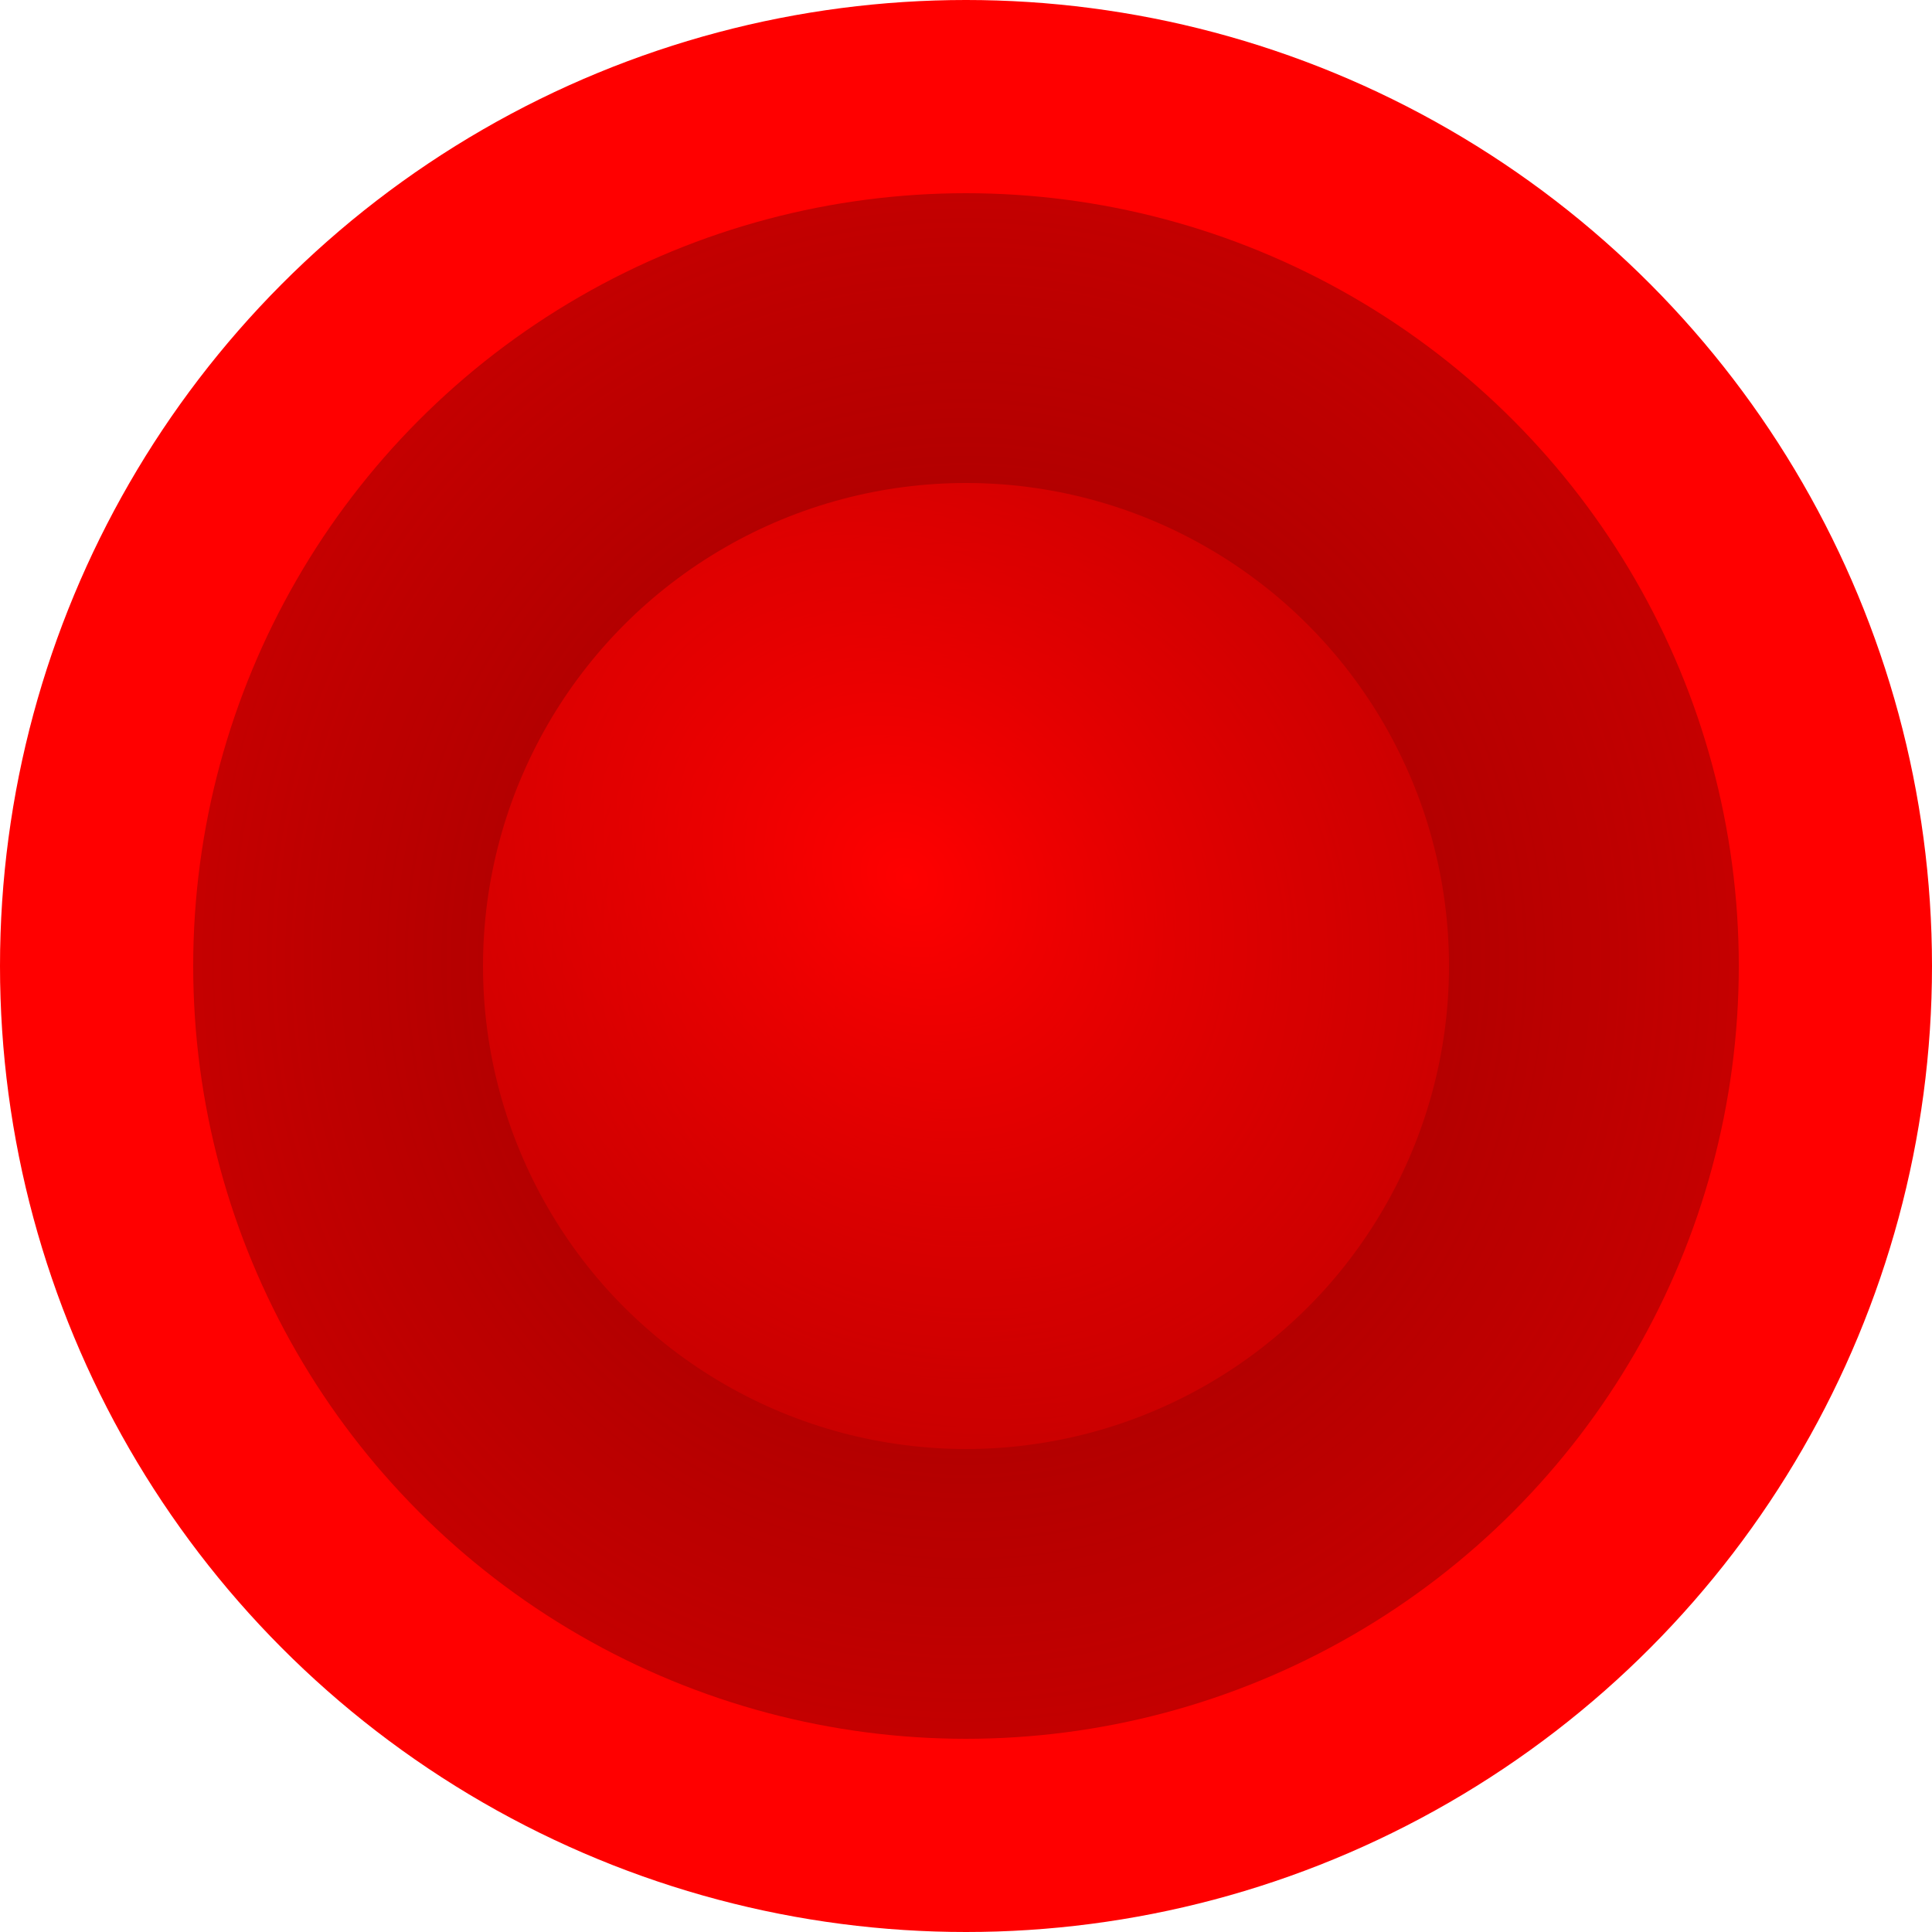 <?xml version="1.0" encoding="UTF-8" standalone="no"?>
<!-- Created with Inkscape (http://www.inkscape.org/) -->

<svg
   xmlns:dc="http://purl.org/dc/elements/1.1/"
   xmlns:cc="http://creativecommons.org/ns#"
   xmlns:rdf="http://www.w3.org/1999/02/22-rdf-syntax-ns#"
   xmlns:svg="http://www.w3.org/2000/svg"
   xmlns="http://www.w3.org/2000/svg"
   xmlns:xlink="http://www.w3.org/1999/xlink"
   xmlns:sodipodi="http://sodipodi.sourceforge.net/DTD/sodipodi-0.dtd"
   xmlns:inkscape="http://www.inkscape.org/namespaces/inkscape"
   width="100"
   height="100"
   viewBox="0 0 100 100"
   id="svg5826"
   version="1.1"
   inkscape:version="0.91 r13725"
   sodipodi:docname="red_mallet.svg">
  <defs
     id="defs5828">
    <linearGradient
       inkscape:collect="always"
       id="linearGradient6401">
      <stop
         style="stop-color:#ff0000;stop-opacity:1;"
         offset="0"
         id="stop6403" />
      <stop
         style="stop-color:#ff0000;stop-opacity:0;"
         offset="1"
         id="stop6405" />
    </linearGradient>
    <linearGradient
       inkscape:collect="always"
       id="linearGradient6391">
      <stop
         style="stop-color:#790000;stop-opacity:1;"
         offset="0"
         id="stop6393" />
      <stop
         style="stop-color:#790000;stop-opacity:0;"
         offset="1"
         id="stop6395" />
    </linearGradient>
    <radialGradient
       inkscape:collect="always"
       xlink:href="#linearGradient6391"
       id="radialGradient6397"
       cx="49.094"
       cy="1002.258"
       fx="49.094"
       fy="1002.258"
       r="40"
       gradientUnits="userSpaceOnUse"
       gradientTransform="matrix(2.313,5.2472926e-8,-5.4334677e-8,2.395,-63.564,-1398.318)" />
    <radialGradient
       inkscape:collect="always"
       xlink:href="#linearGradient6401"
       id="radialGradient6407"
       cx="51.483"
       cy="1000.29"
       fx="51.483"
       fy="1000.29"
       r="25"
       gradientUnits="userSpaceOnUse"
       gradientTransform="matrix(1.298,1.312,-1.098,1.086,1078.458,-156.027)" />
  </defs>
  <sodipodi:namedview
     id="base"
     pagecolor="#ffffff"
     bordercolor="#666666"
     borderopacity="1.0"
     inkscape:pageopacity="0.0"
     inkscape:pageshadow="2"
     inkscape:zoom="3.959798"
     inkscape:cx="139.61695"
     inkscape:cy="101.62481"
     inkscape:document-units="px"
     inkscape:current-layer="layer1"
     showgrid="false"
     units="px"
     inkscape:window-width="2560"
     inkscape:window-height="1388"
     inkscape:window-x="-8"
     inkscape:window-y="-8"
     inkscape:window-maximized="1" />
  <g
     inkscape:label="Layer 1"
     inkscape:groupmode="layer"
     id="layer1"
     transform="translate(0,-952.362)">
    <circle
       style="opacity:1;fill:#ff0000;fill-opacity:1;stroke:none;stroke-width:2;stroke-miterlimit:4;stroke-dasharray:none;stroke-dashoffset:0;stroke-opacity:0.47"
       id="path6374"
       cx="50"
       cy="1002.362"
       r="50" />
    <circle
       style="opacity:0.763;fill:url(#radialGradient6397);fill-opacity:1;stroke:none;stroke-width:2;stroke-miterlimit:4;stroke-dasharray:none;stroke-dashoffset:0;stroke-opacity:0.47"
       id="path6374-7"
       cx="50"
       cy="1002.362"
       r="40" />
    <circle
       style="opacity:1;fill:url(#radialGradient6407);fill-opacity:1;stroke:none;stroke-width:2;stroke-miterlimit:4;stroke-dasharray:none;stroke-dashoffset:0;stroke-opacity:0.47"
       id="path6399"
       cx="50"
       cy="1002.362"
       r="25" />
  </g>
</svg>
